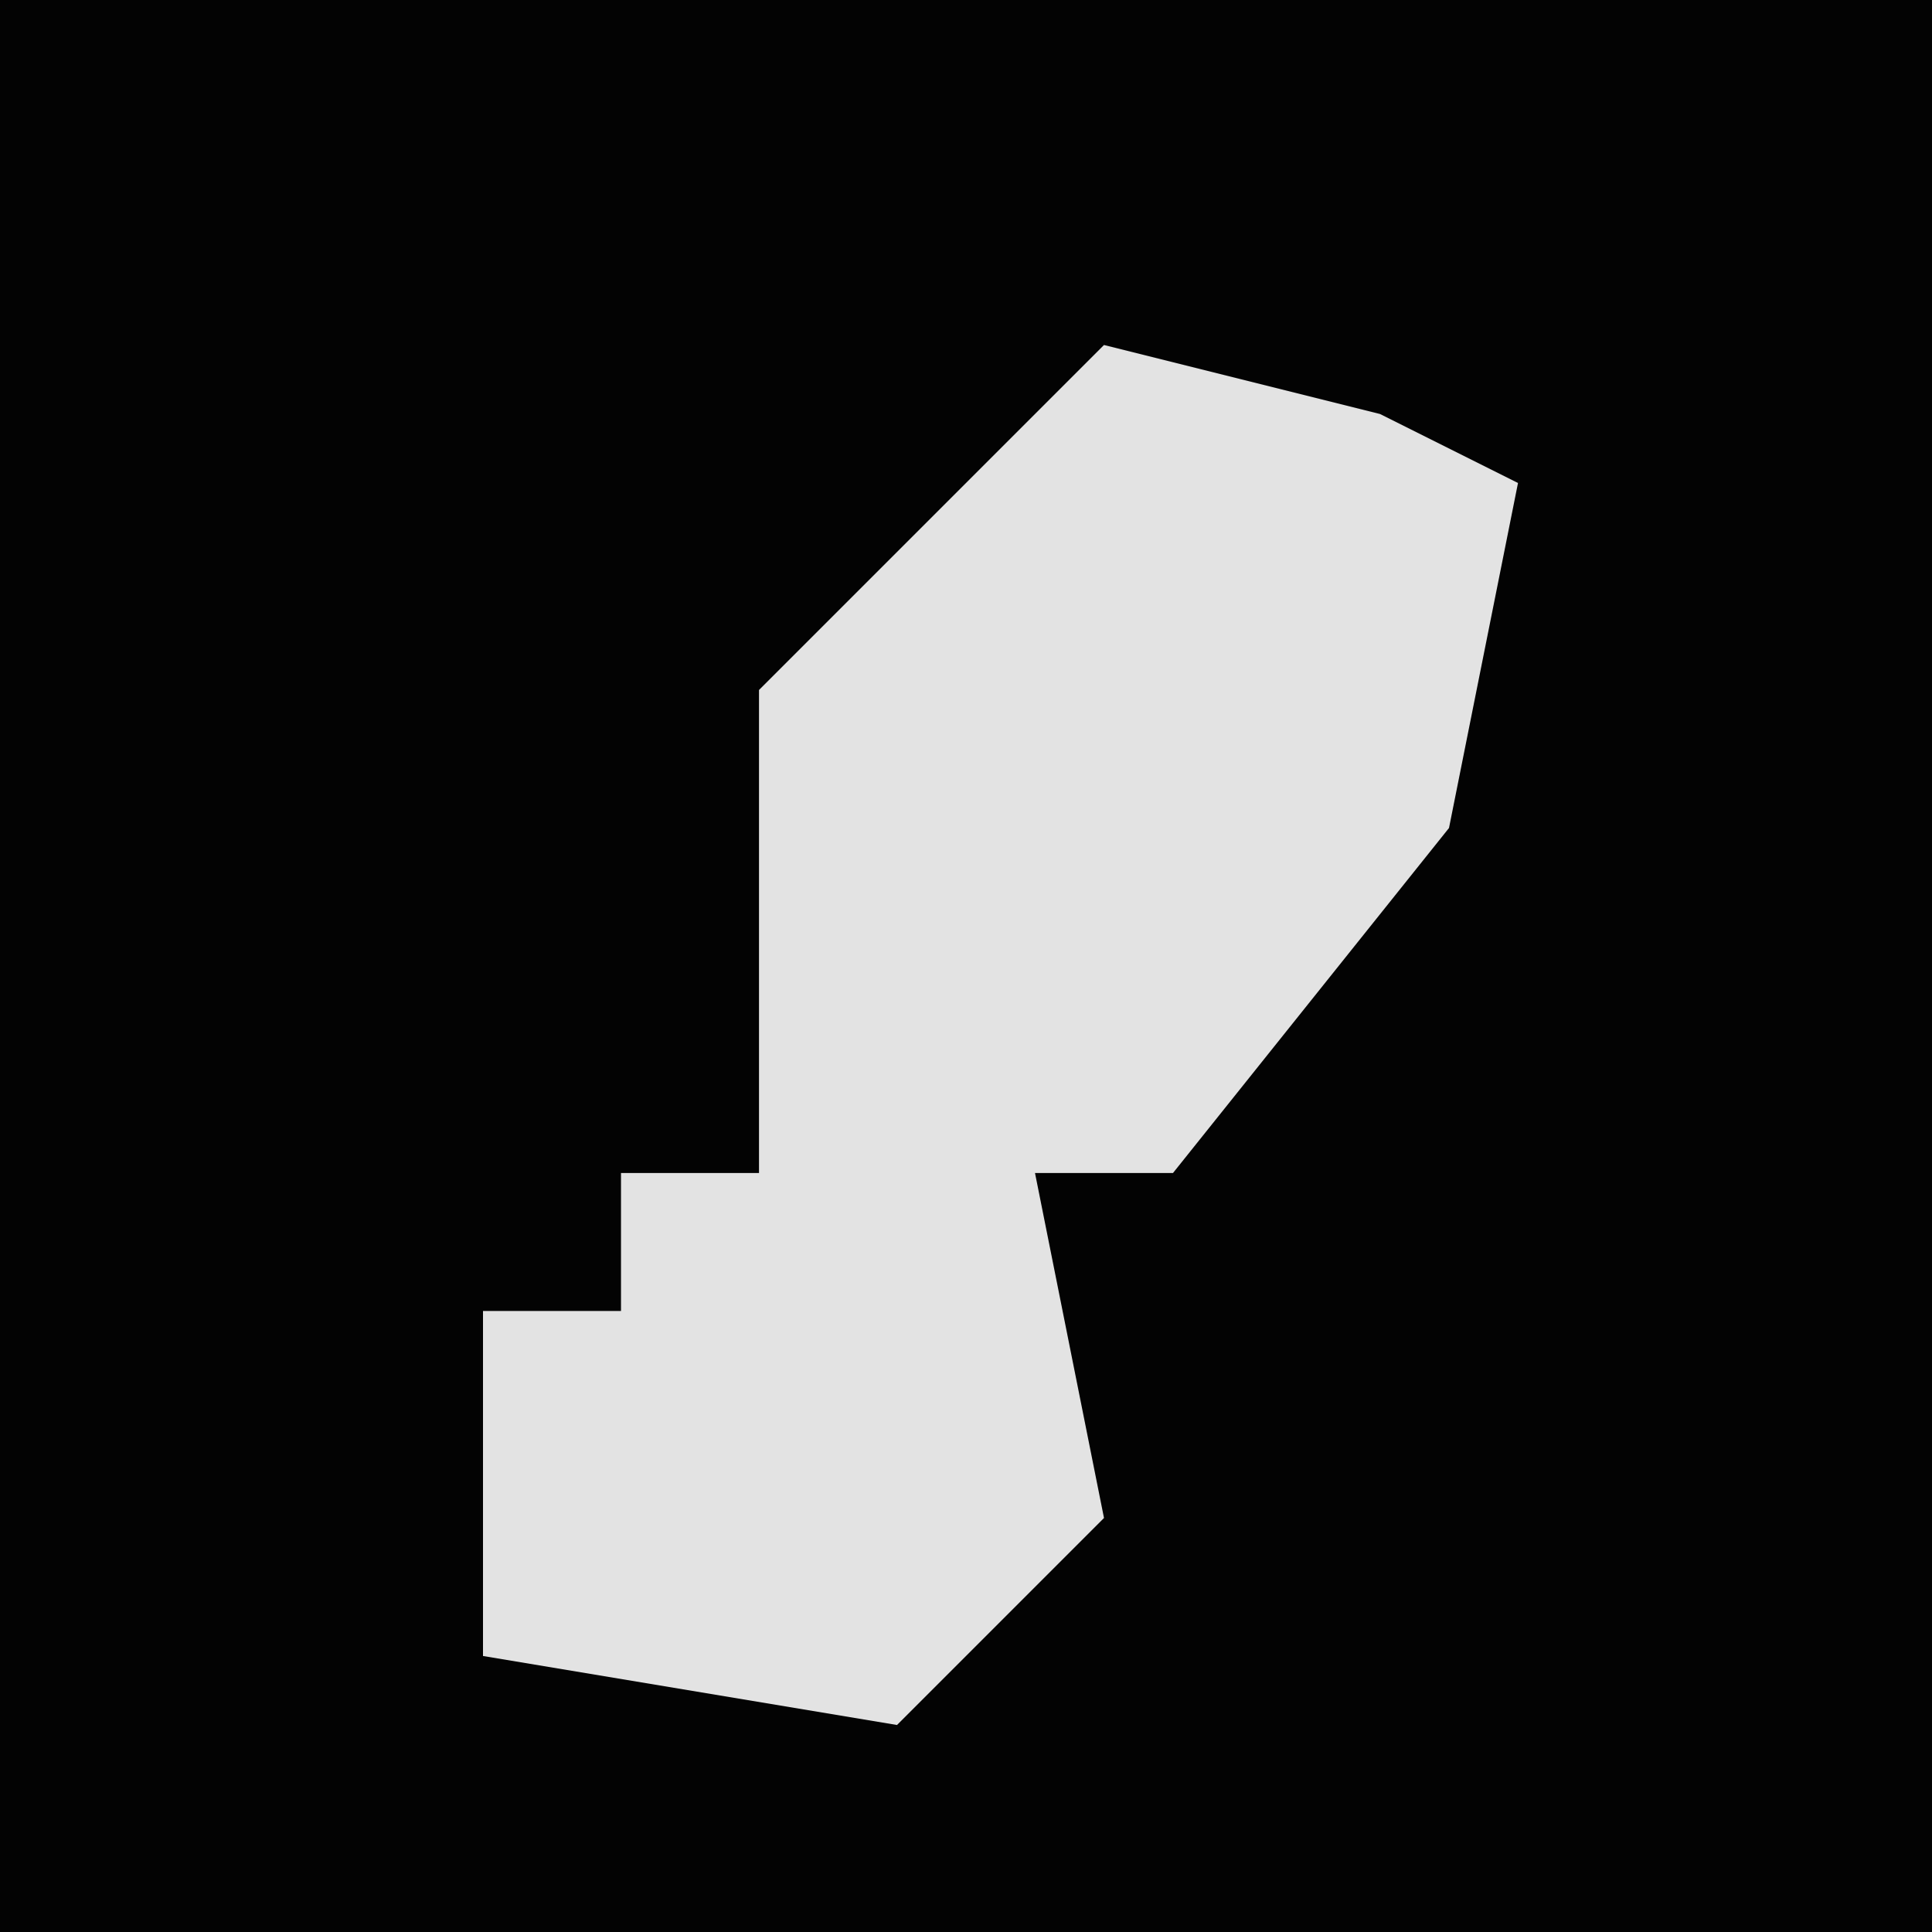 <?xml version="1.0" encoding="UTF-8"?>
<svg version="1.1" xmlns="http://www.w3.org/2000/svg" width="28" height="28">
<path d="M0,0 L28,0 L28,28 L0,28 Z " fill="#030303" transform="translate(0,0)"/>
<path d="M0,0 L4,1 L6,2 L5,7 L1,12 L-1,12 L0,17 L-3,20 L-9,19 L-9,14 L-7,14 L-7,12 L-5,12 L-5,5 Z " fill="#E3E3E3" transform="translate(16,5)"/>
</svg>
